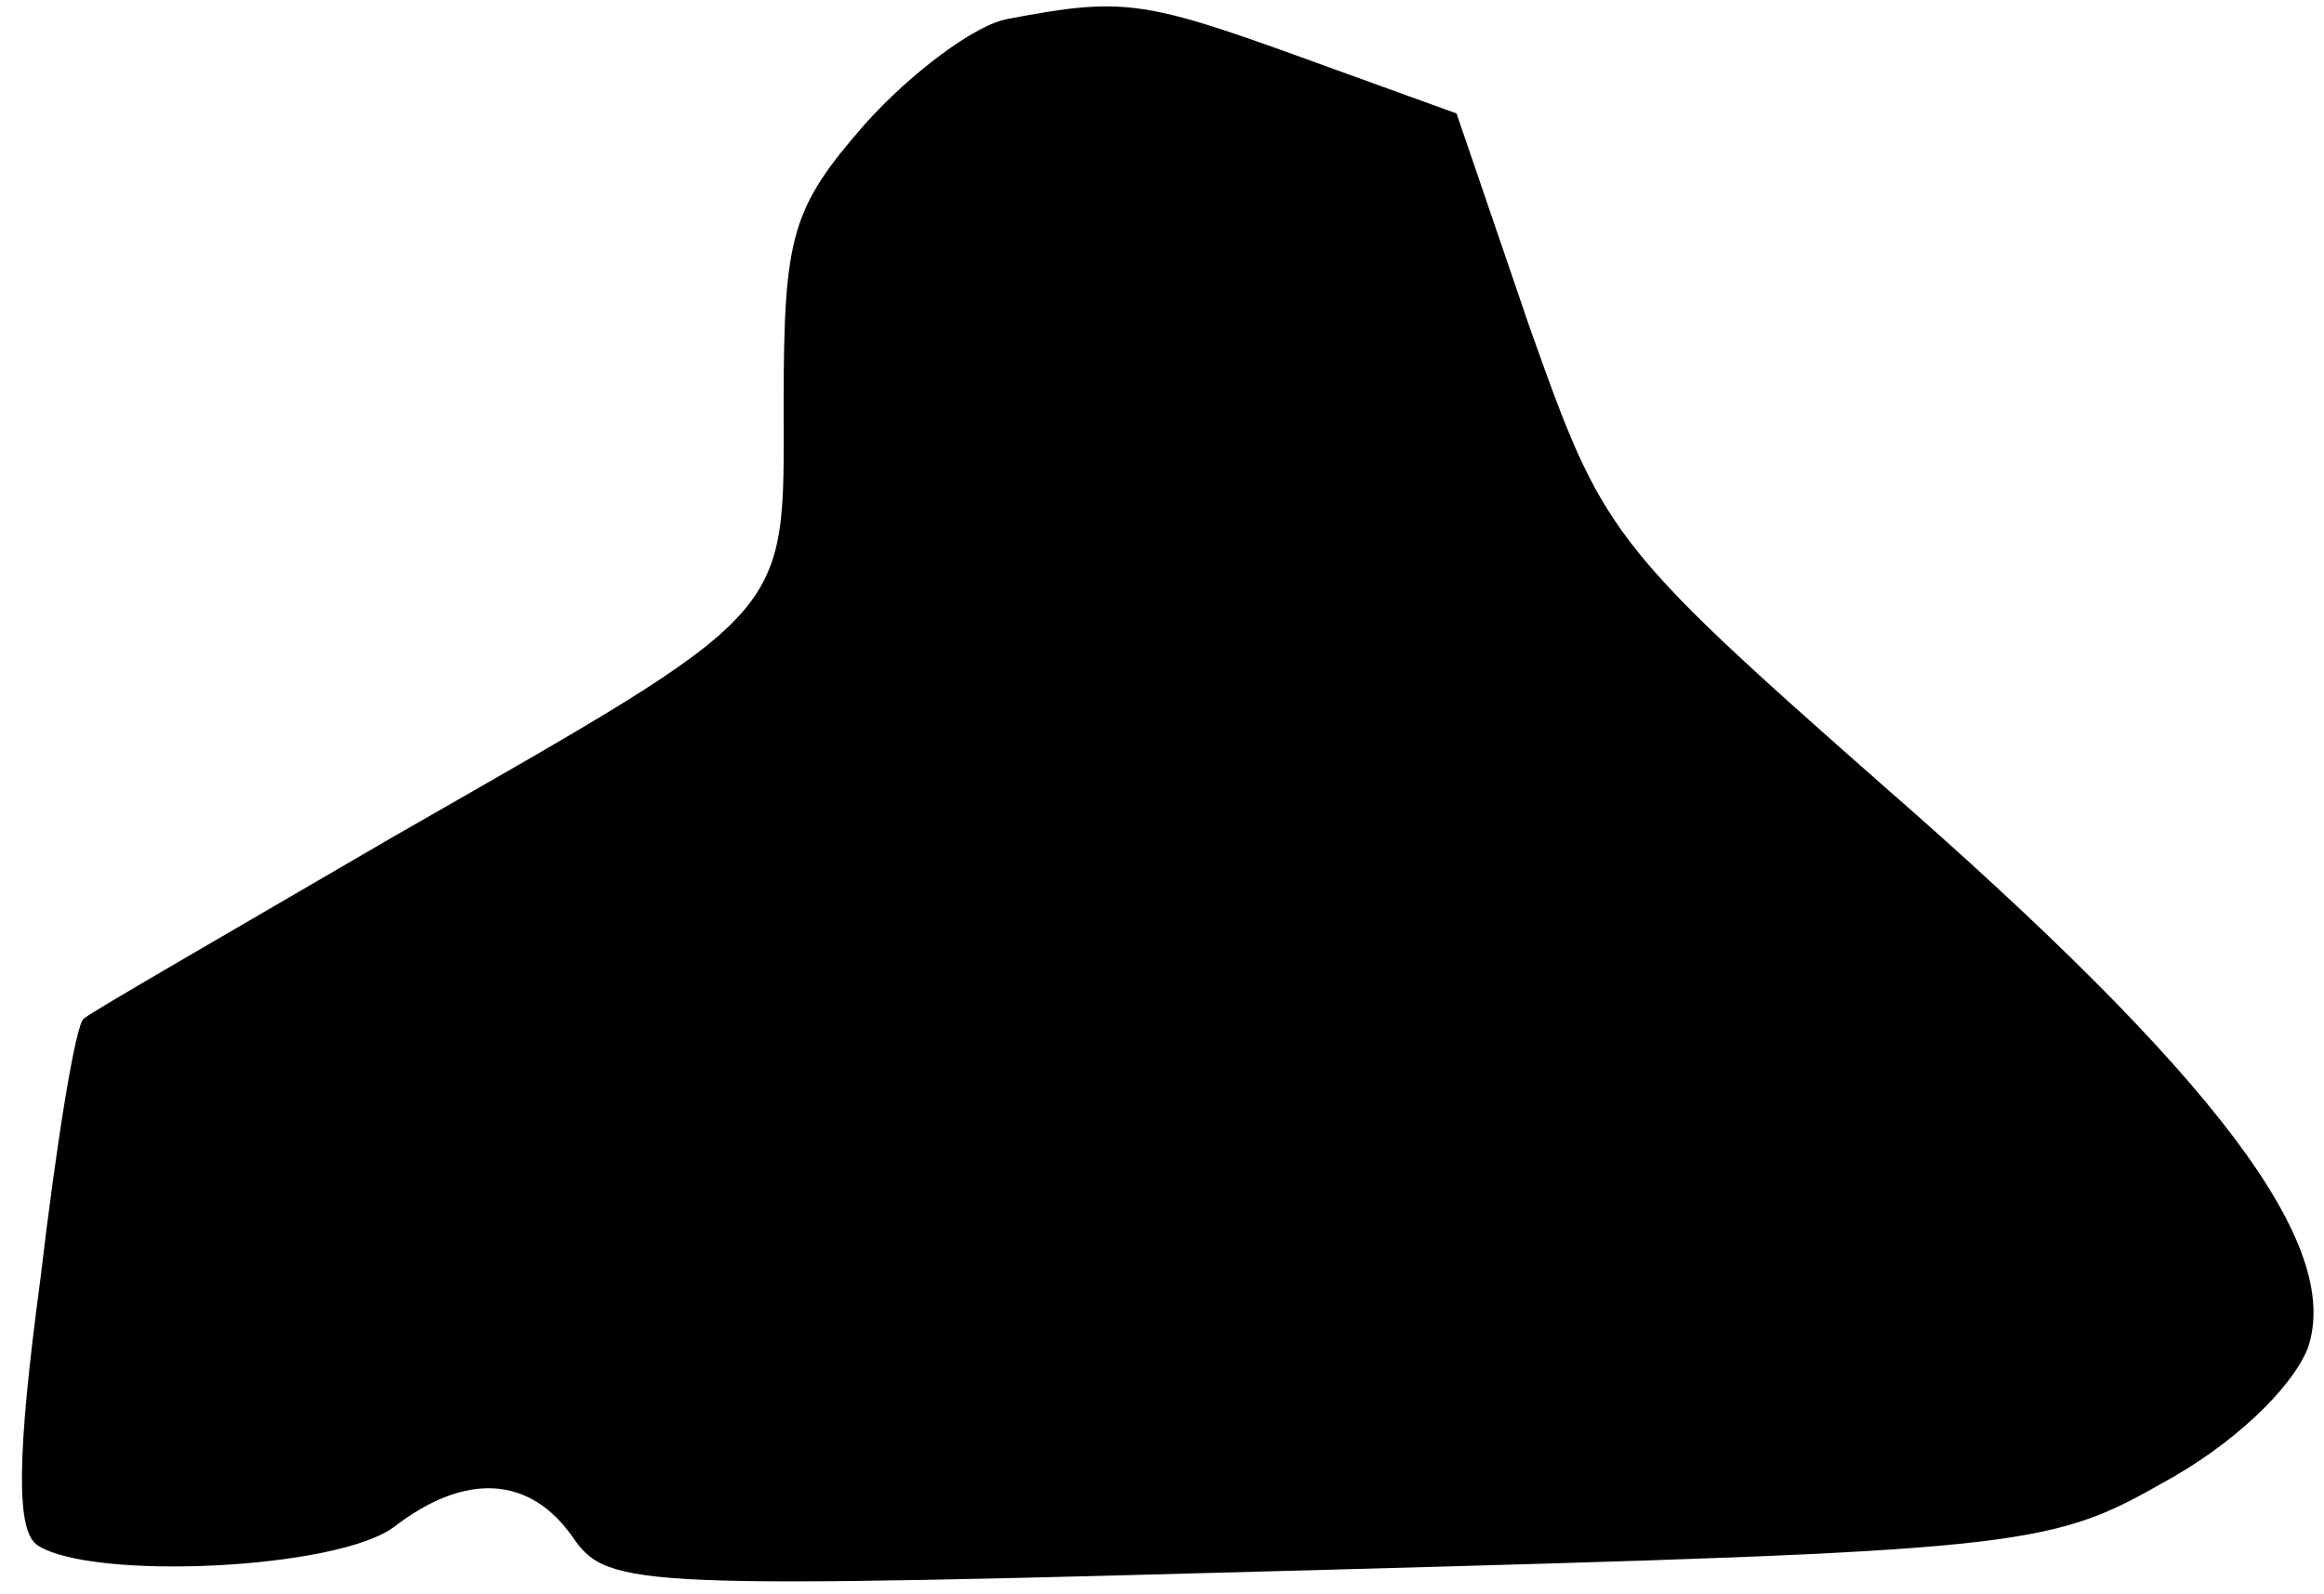 <?xml version="1.0" standalone="no"?>
<!DOCTYPE svg PUBLIC "-//W3C//DTD SVG 20010904//EN"
 "http://www.w3.org/TR/2001/REC-SVG-20010904/DTD/svg10.dtd">
<svg version="1.0" xmlns="http://www.w3.org/2000/svg"
 width="86pt" height="59pt" viewBox="0 0 86 59"
 preserveAspectRatio="xMidYMid meet">
<g transform="translate(0,59) scale(0.1,-0.1)"
fill="#000000" stroke="none">
<path fill="#000000" stroke="none" d="M373 583 c-12 -2 -36 -20 -53 -39 -27
-31 -30 -41 -30 -103 0 -81 5 -75 -145 -161 -60 -35 -112 -65 -114 -67 -3 -2
-10 -45 -16 -96 -9 -67 -9 -94 -1 -99 20 -13 111 -9 132 7 26 20 50 19 66 -4
13 -19 24 -19 279 -12 255 7 267 8 309 32 26 14 48 35 54 50 13 38 -33 100
-158 209 -101 89 -103 93 -130 169 l-27 79 -58 21 c-58 21 -66 22 -108 14z"/>
</g>
</svg>
